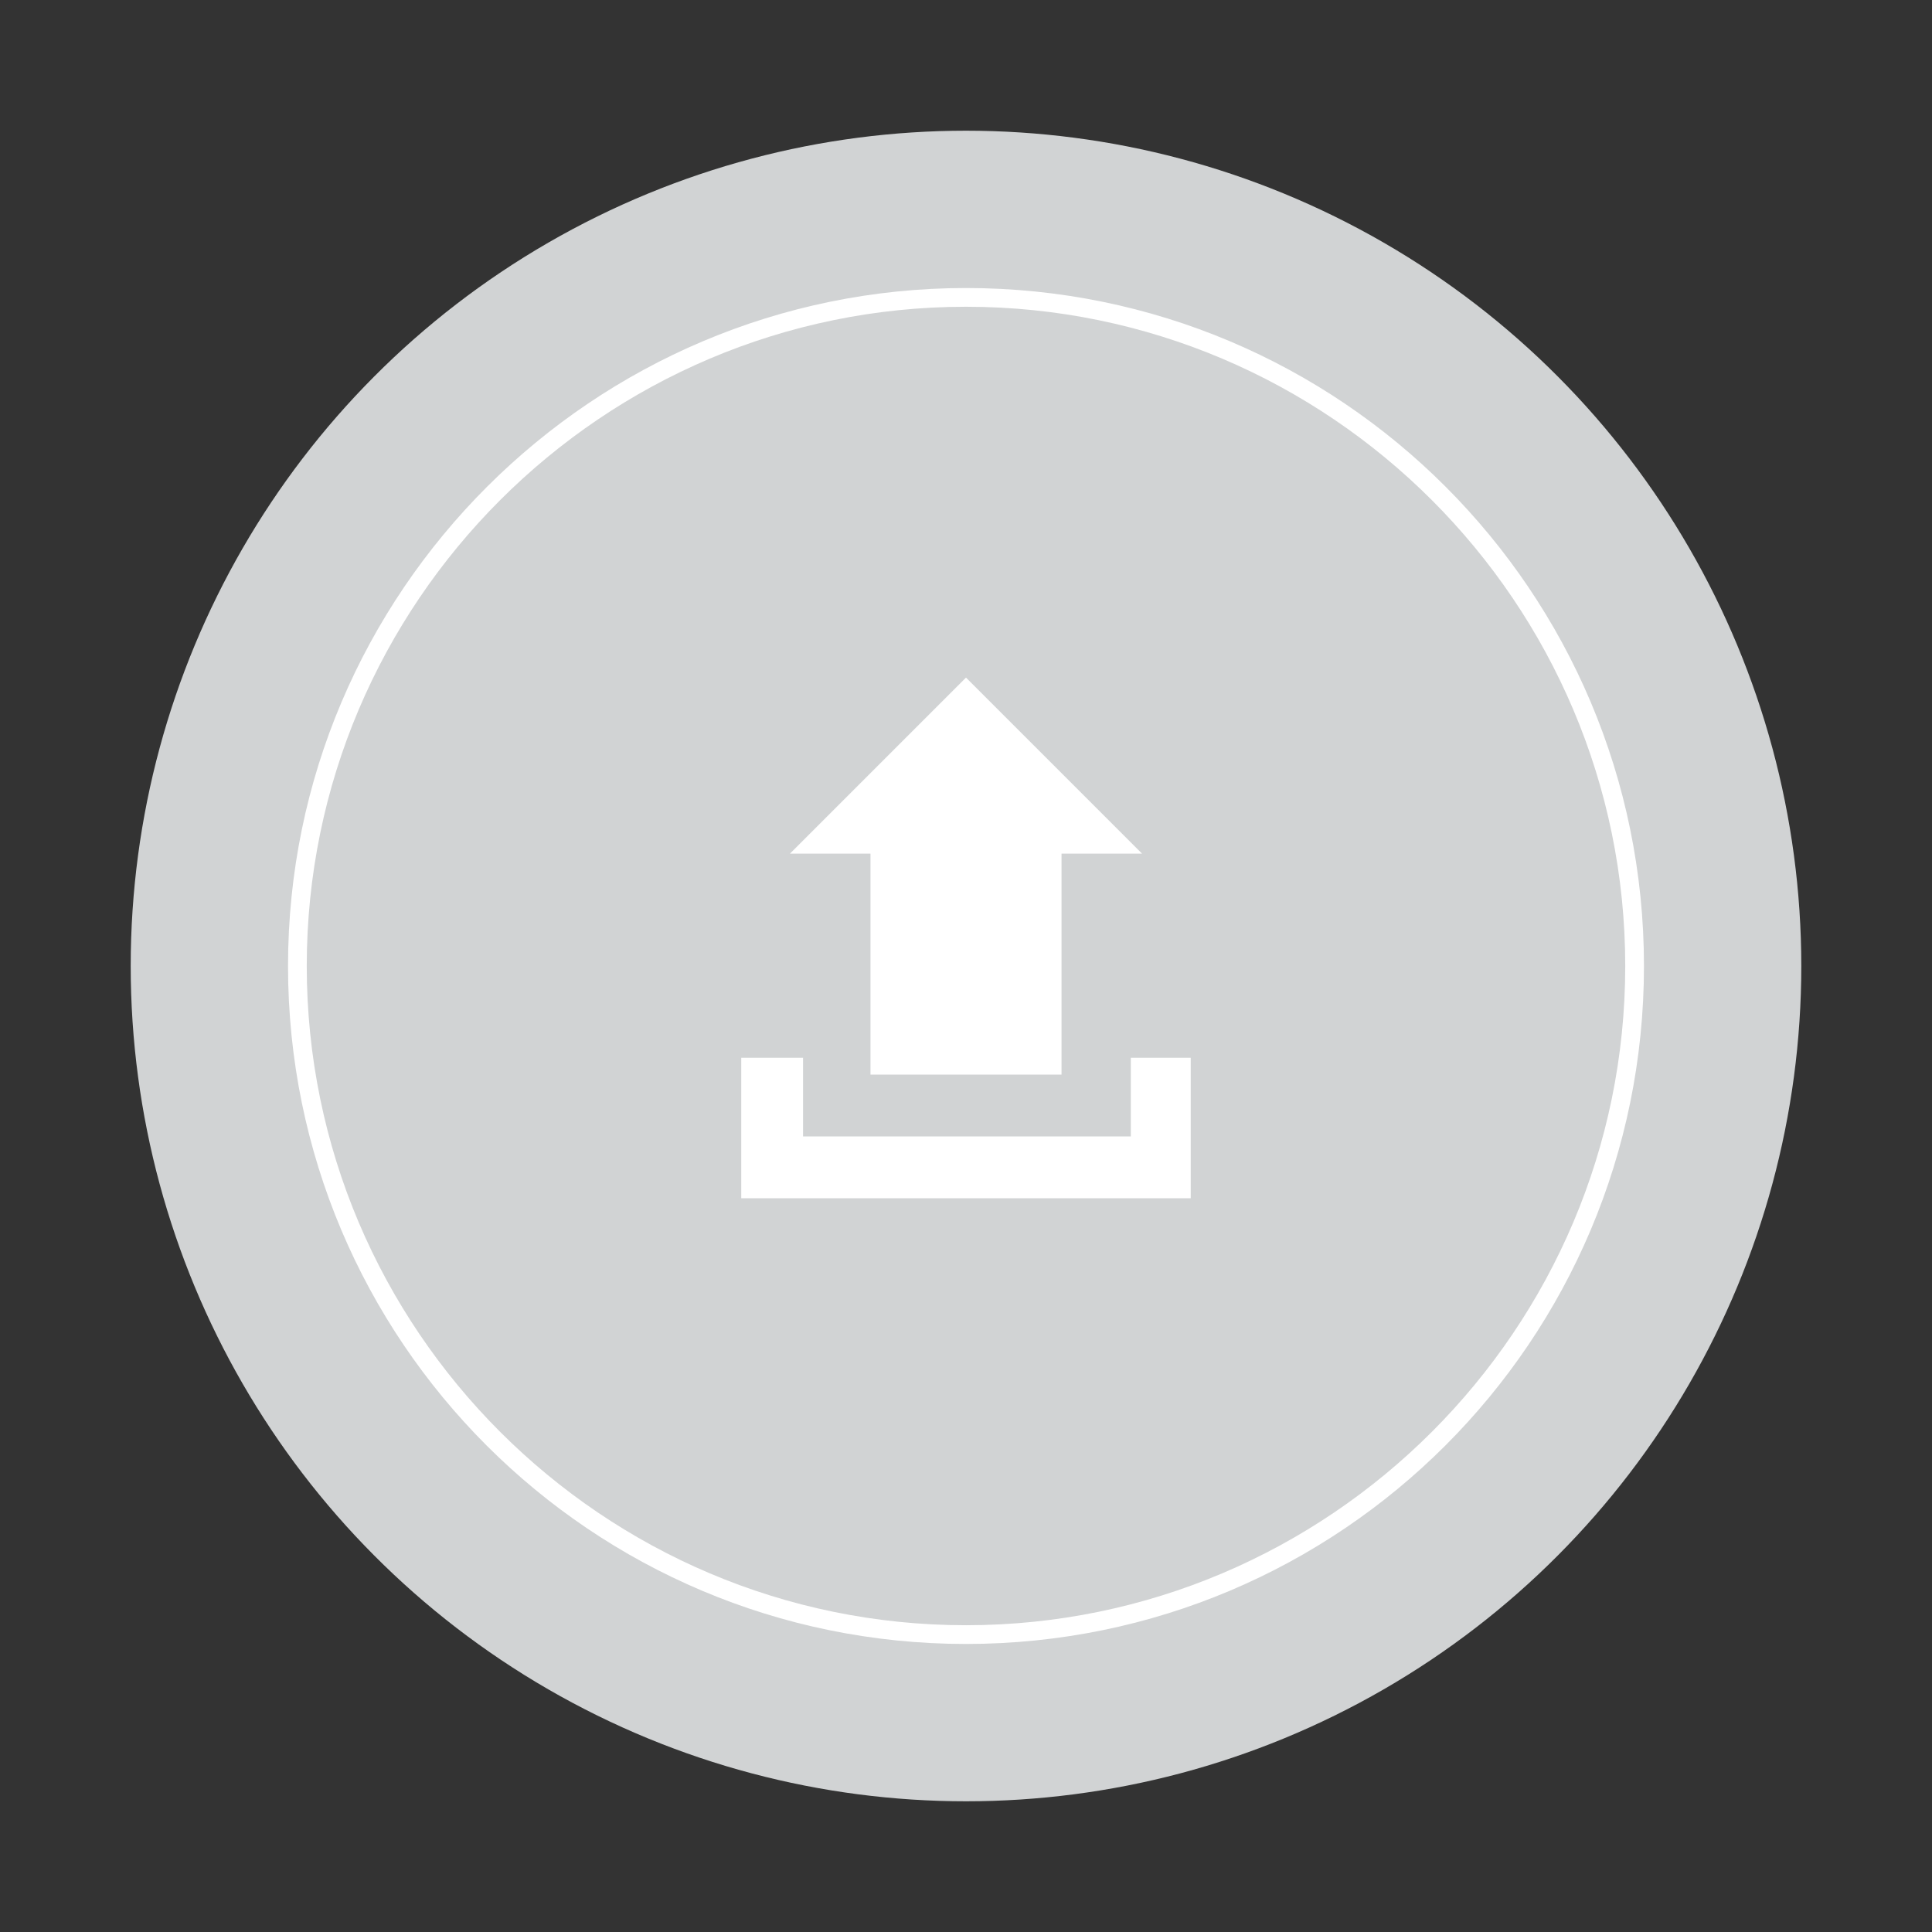<?xml version="1.0" encoding="utf-8"?>
<!-- Generator: Adobe Illustrator 15.0.0, SVG Export Plug-In . SVG Version: 6.00 Build 0)  -->
<!DOCTYPE svg PUBLIC "-//W3C//DTD SVG 1.1//EN" "http://www.w3.org/Graphics/SVG/1.1/DTD/svg11.dtd">
<svg version="1.1" id="Layer_1" xmlns="http://www.w3.org/2000/svg" xmlns:xlink="http://www.w3.org/1999/xlink" x="0px" y="0px"
	 width="196px" height="196px" viewBox="-46 -46 196 196" enable-background="new -46 -46 196 196" xml:space="preserve">
<rect x="-46" y="-46" width="196" height="196" fill="#333333" stroke="none"/>
<circle fill="#D1D3D4" cx="52" cy="52" r="84.74"/>
<path fill="#FFFFFF" d="M52,120.779C14,120.779-16.78,90-16.78,52c0-38,30.971-68.78,68.78-68.78c38,0,68.779,30.78,68.779,68.78
	C120.779,90,90,120.779,52,120.779z M52-14.88C15.141-14.88-14.88,15.141-14.88,52c0,36.859,30.021,66.878,66.881,66.878
	c36.859,0,66.878-30.02,66.878-66.878C118.879,15.141,88.859-14.88,52-14.88z"/>
<path fill="#FFFFFF" d="M42.31,40.6h-8.169L52,22.741L69.859,40.6h-8.168V63.02H42.31V40.6z M68.721,61.311v7.98H35.47v-7.98h-6.27
	v14.25h45.598v-14.25H68.721z"/>
</svg>
